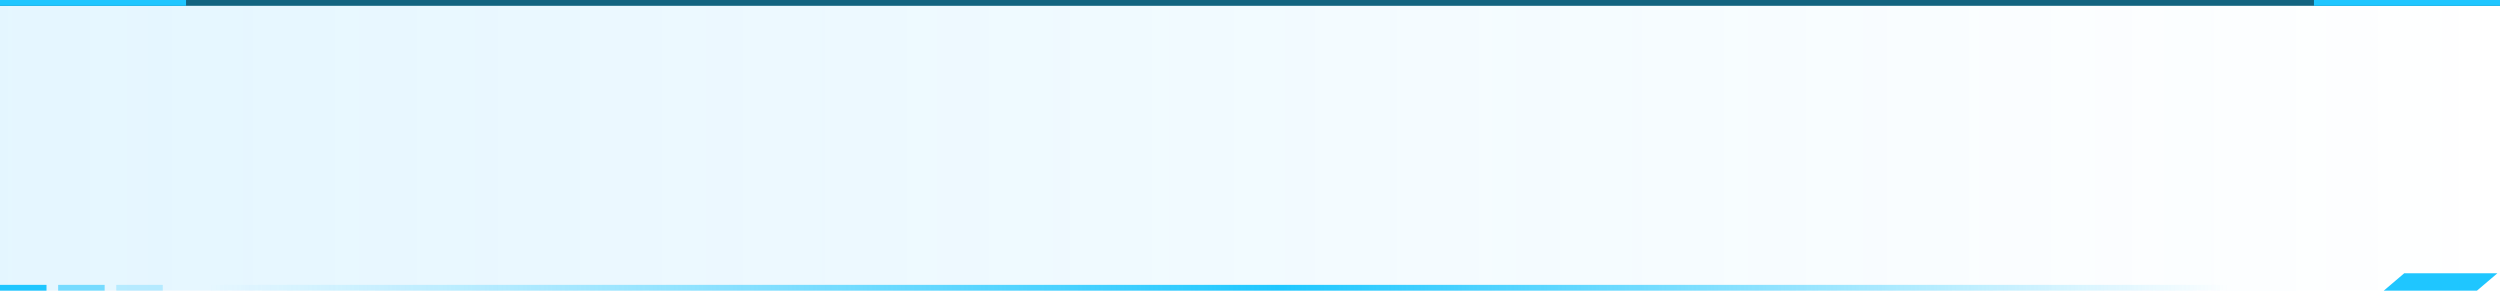<svg width="430" height="50" viewBox="0 0 430 50" fill="none" xmlns="http://www.w3.org/2000/svg">
<path fill-rule="evenodd" clip-rule="evenodd" d="M0 0H430V50H0V0Z" fill="url(#paint0_linear_1508_3516)" fill-opacity="0.12"/>
<line x1="10" y1="49.5" x2="18" y2="49.5" stroke="#1FC6FF" stroke-opacity="0.56"/>
<line y1="49.5" x2="8" y2="49.5" stroke="#1FC6FF"/>
<line x1="20" y1="49.5" x2="28" y2="49.5" stroke="#1FC6FF" stroke-opacity="0.24"/>
<line x1="36" y1="49.5" x2="402" y2="49.5" stroke="url(#paint1_linear_1508_3516)"/>
<path fill-rule="evenodd" clip-rule="evenodd" d="M413.528 47H429.554L426.027 50H410L413.528 47Z" fill="#1FC6FF"/>
<path fill-rule="evenodd" clip-rule="evenodd" d="M0 0H430V1H0V0Z" fill="#136480"/>
<rect width="32" height="1" fill="#1FC6FF"/>
<rect x="398" width="32" height="1" fill="#1FC6FF"/>
<defs>
<linearGradient id="paint0_linear_1508_3516" x1="0" y1="33.751" x2="430" y2="33.751" gradientUnits="userSpaceOnUse">
<stop stop-color="#1FB4FF"/>
<stop offset="1" stop-color="#1FB4FF" stop-opacity="0"/>
</linearGradient>
<linearGradient id="paint1_linear_1508_3516" x1="36" y1="50" x2="383.347" y2="50" gradientUnits="userSpaceOnUse">
<stop stop-color="#1FC7FF" stop-opacity="0"/>
<stop offset="0.531" stop-color="#1FC7FF"/>
<stop offset="1" stop-color="#1FC7FF" stop-opacity="0"/>
</linearGradient>
</defs>
</svg>
